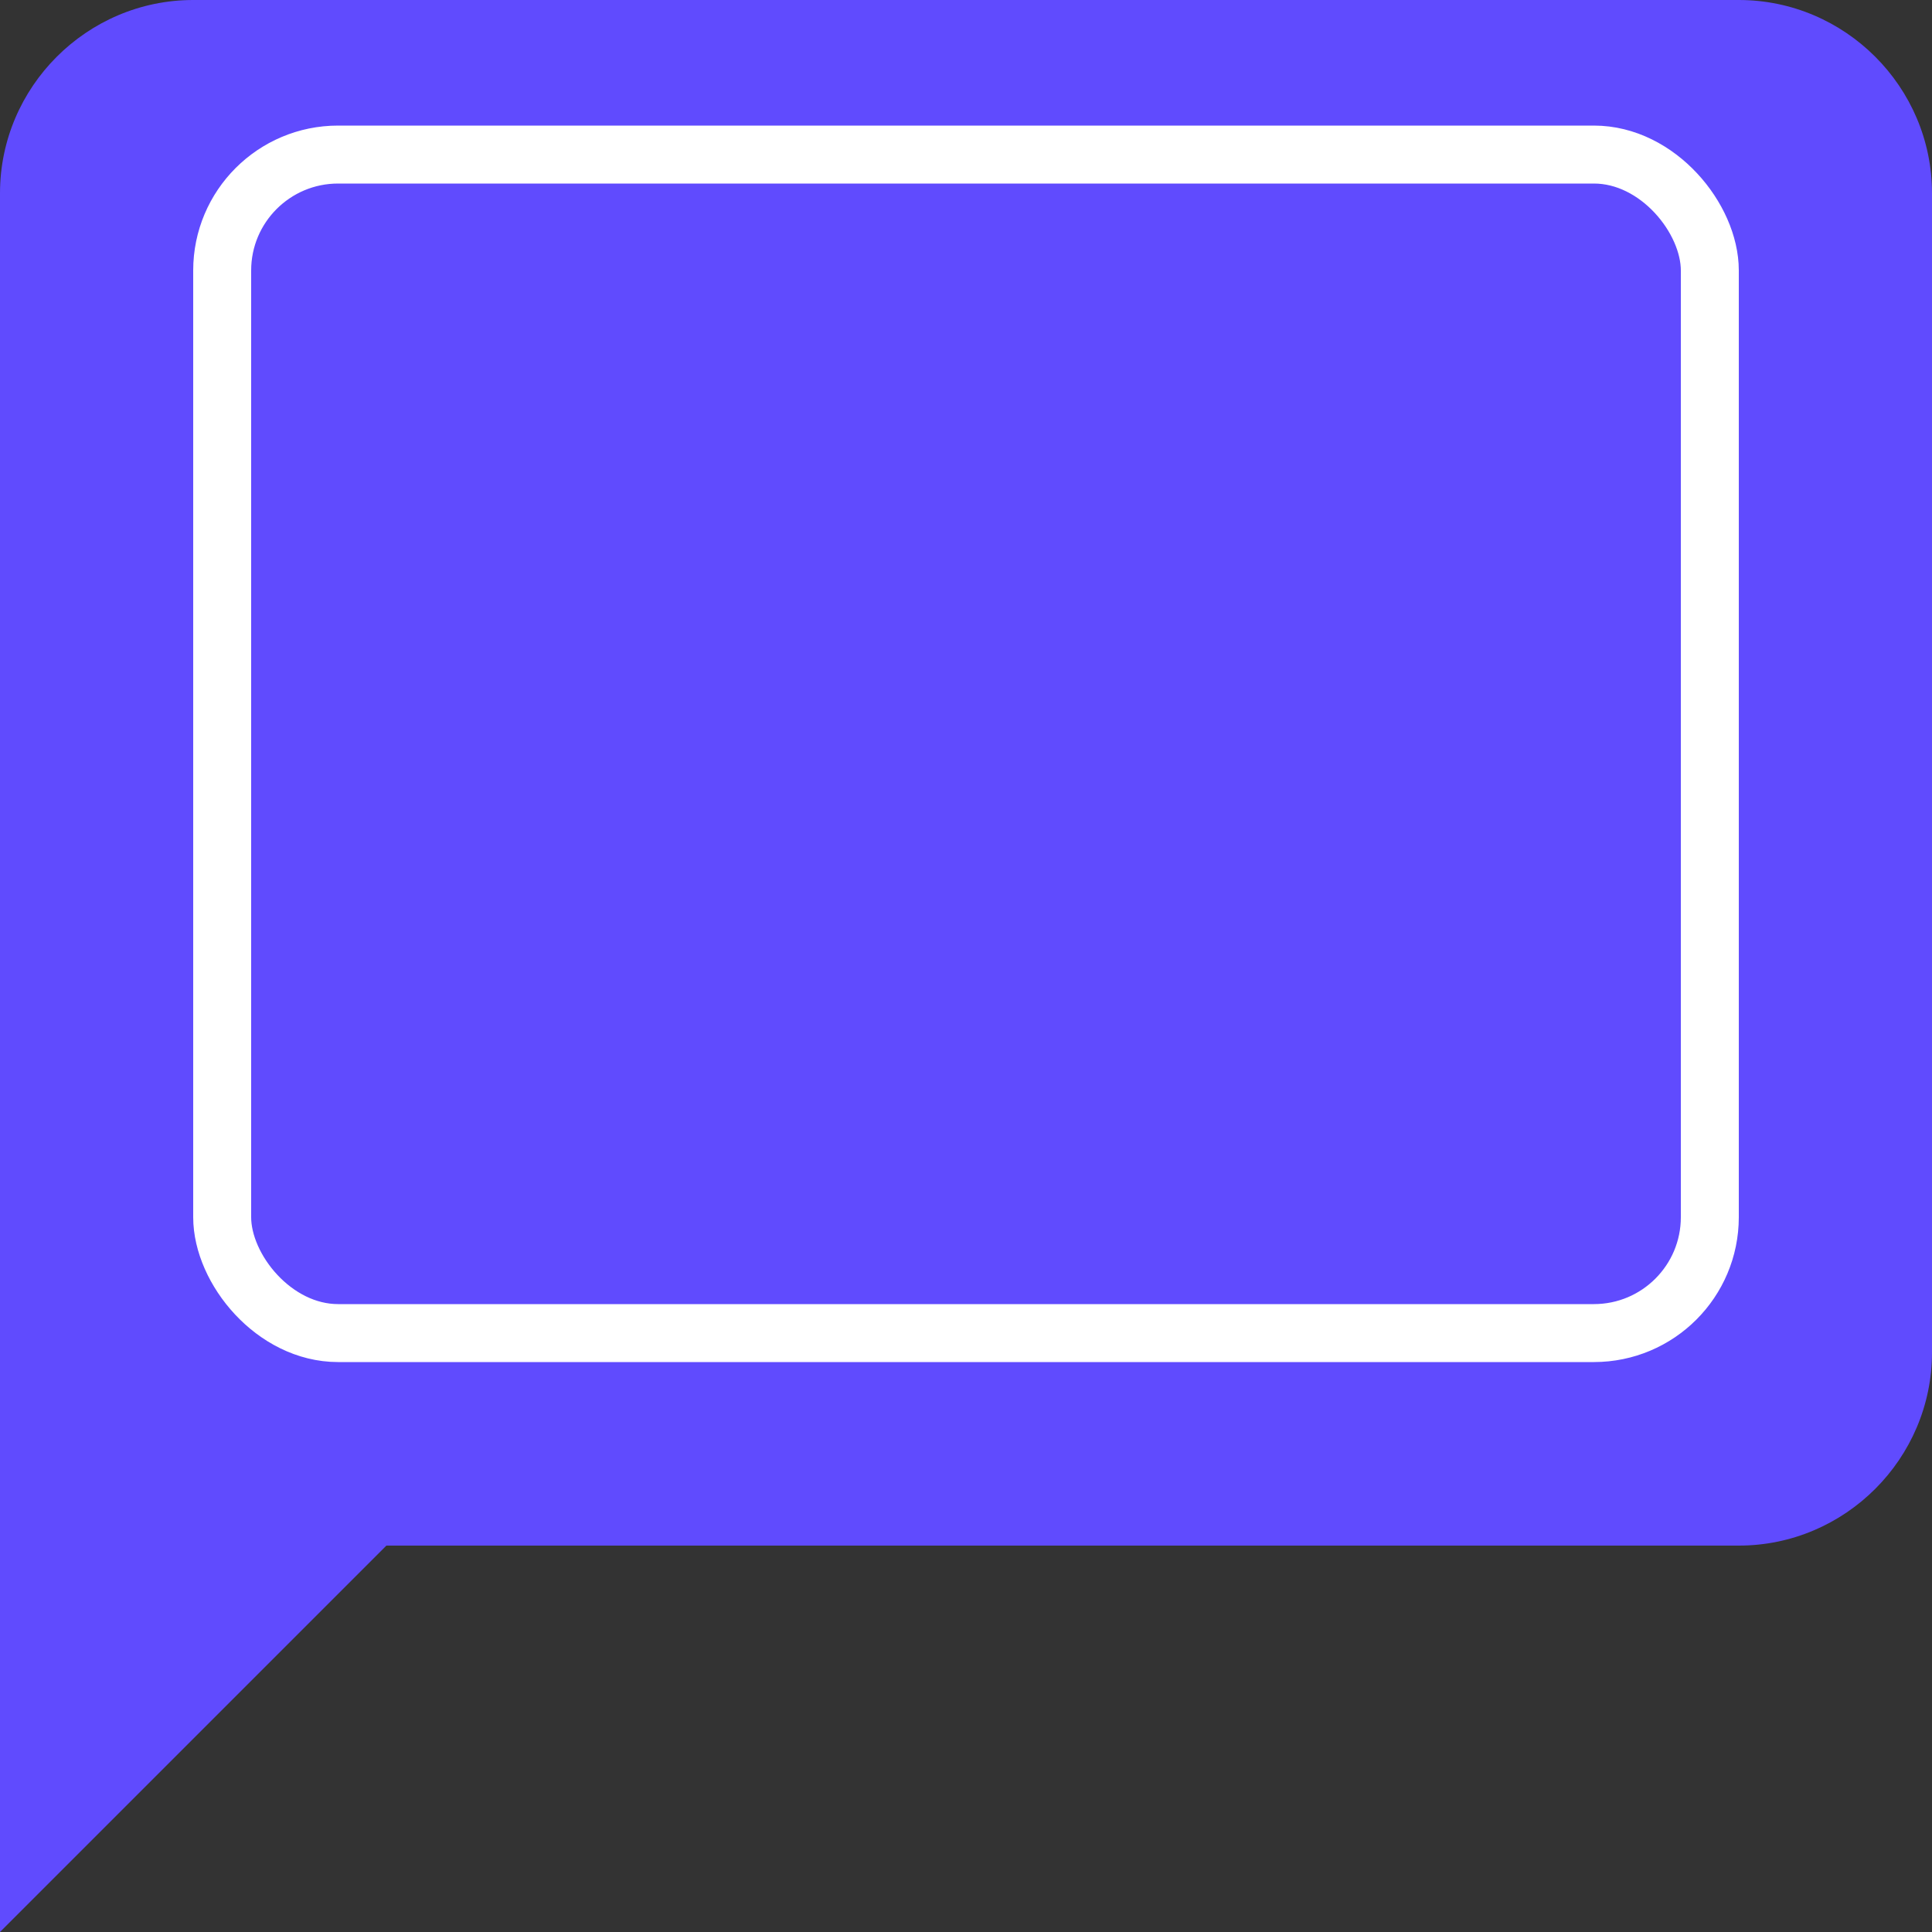 <svg width="200" height="200" viewBox="0 0 200 200" fill="none" xmlns="http://www.w3.org/2000/svg">
<rect x="0" y="0" width="200" height="200" fill="#333333" stroke="none"/>
<path d="M180 0H20C9 0 0 9 0 20V200L40 160H180C191 160 200 151 200 140V20C200 9 191 0 180 0Z" fill="#604BFE"/>
<rect x="23" y="16" width="154" height="122" rx="12" stroke="white" stroke-width="6"/>
</svg>
